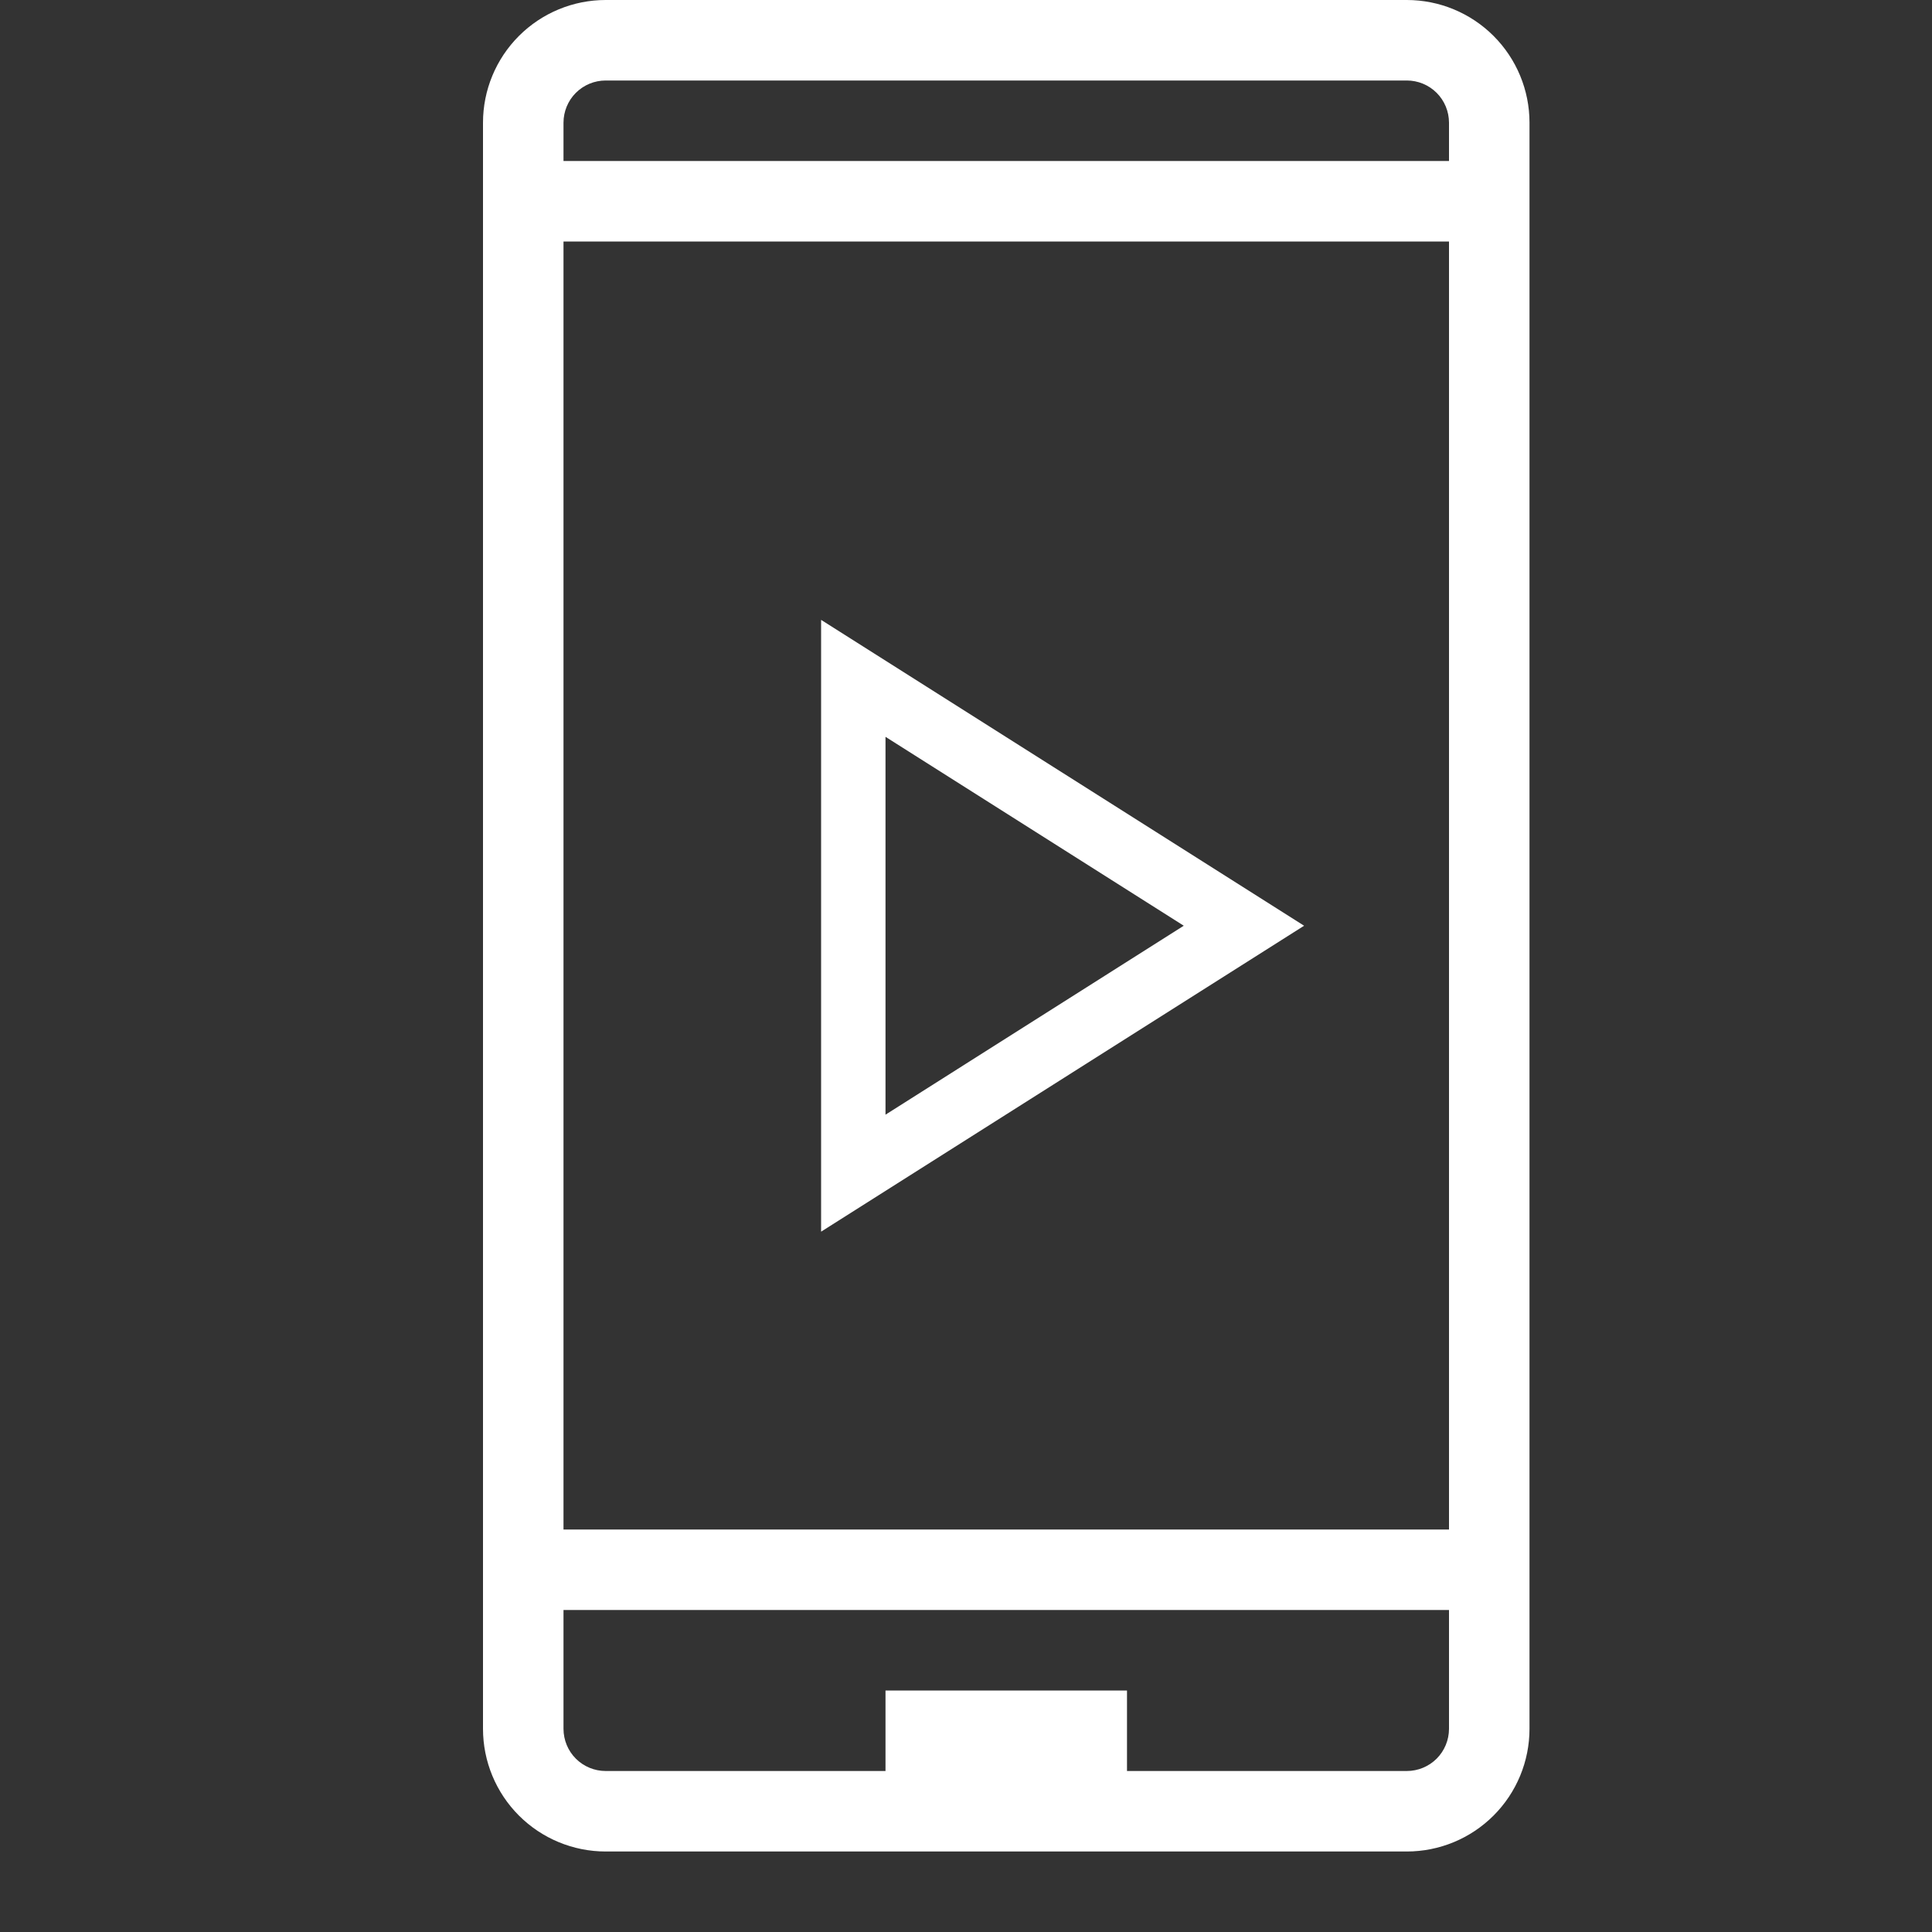 <svg width="45" height="45" viewBox="0 0 45 45" fill="none" xmlns="http://www.w3.org/2000/svg">
<rect x="0" y="0" width="45" height="45" fill="#333333" stroke="none"/>
<g clip-path="url(#clip0_102_8)">
<path d="M32.767 0H14.107C13.35 0 12.623 0.301 12.087 0.837C11.551 1.373 11.25 2.1 11.25 2.857V40.267C11.25 41.025 11.551 41.752 12.087 42.288C12.623 42.824 13.35 43.125 14.107 43.125H32.767C33.525 43.125 34.252 42.824 34.788 42.288C35.324 41.752 35.625 41.025 35.625 40.267V2.857C35.625 2.1 35.324 1.373 34.788 0.837C34.252 0.301 33.525 0 32.767 0ZM33.75 40.269C33.749 40.53 33.646 40.779 33.462 40.963C33.277 41.147 33.028 41.25 32.767 41.25H26.25V39.375H20.625V41.25H14.107C13.847 41.25 13.598 41.147 13.413 40.963C13.229 40.779 13.126 40.53 13.125 40.269V37.5H33.75V40.269ZM33.75 35.625H13.125V5.625H33.75V35.625ZM33.75 3.75H13.125V2.856C13.126 2.595 13.229 2.346 13.413 2.162C13.598 1.978 13.847 1.875 14.107 1.875H32.767C33.028 1.875 33.277 1.978 33.462 2.162C33.646 2.346 33.749 2.595 33.75 2.856V3.75ZM19.125 14.438V28.688L30.375 21.562L19.125 14.438ZM20.625 17.162L27.572 21.562L20.625 25.963V17.162Z" fill="white"/>
</g>
<defs>
<clipPath id="clip0_102_8">
<rect width="45" height="45" fill="white"/>
</clipPath>
</defs>
</svg>
